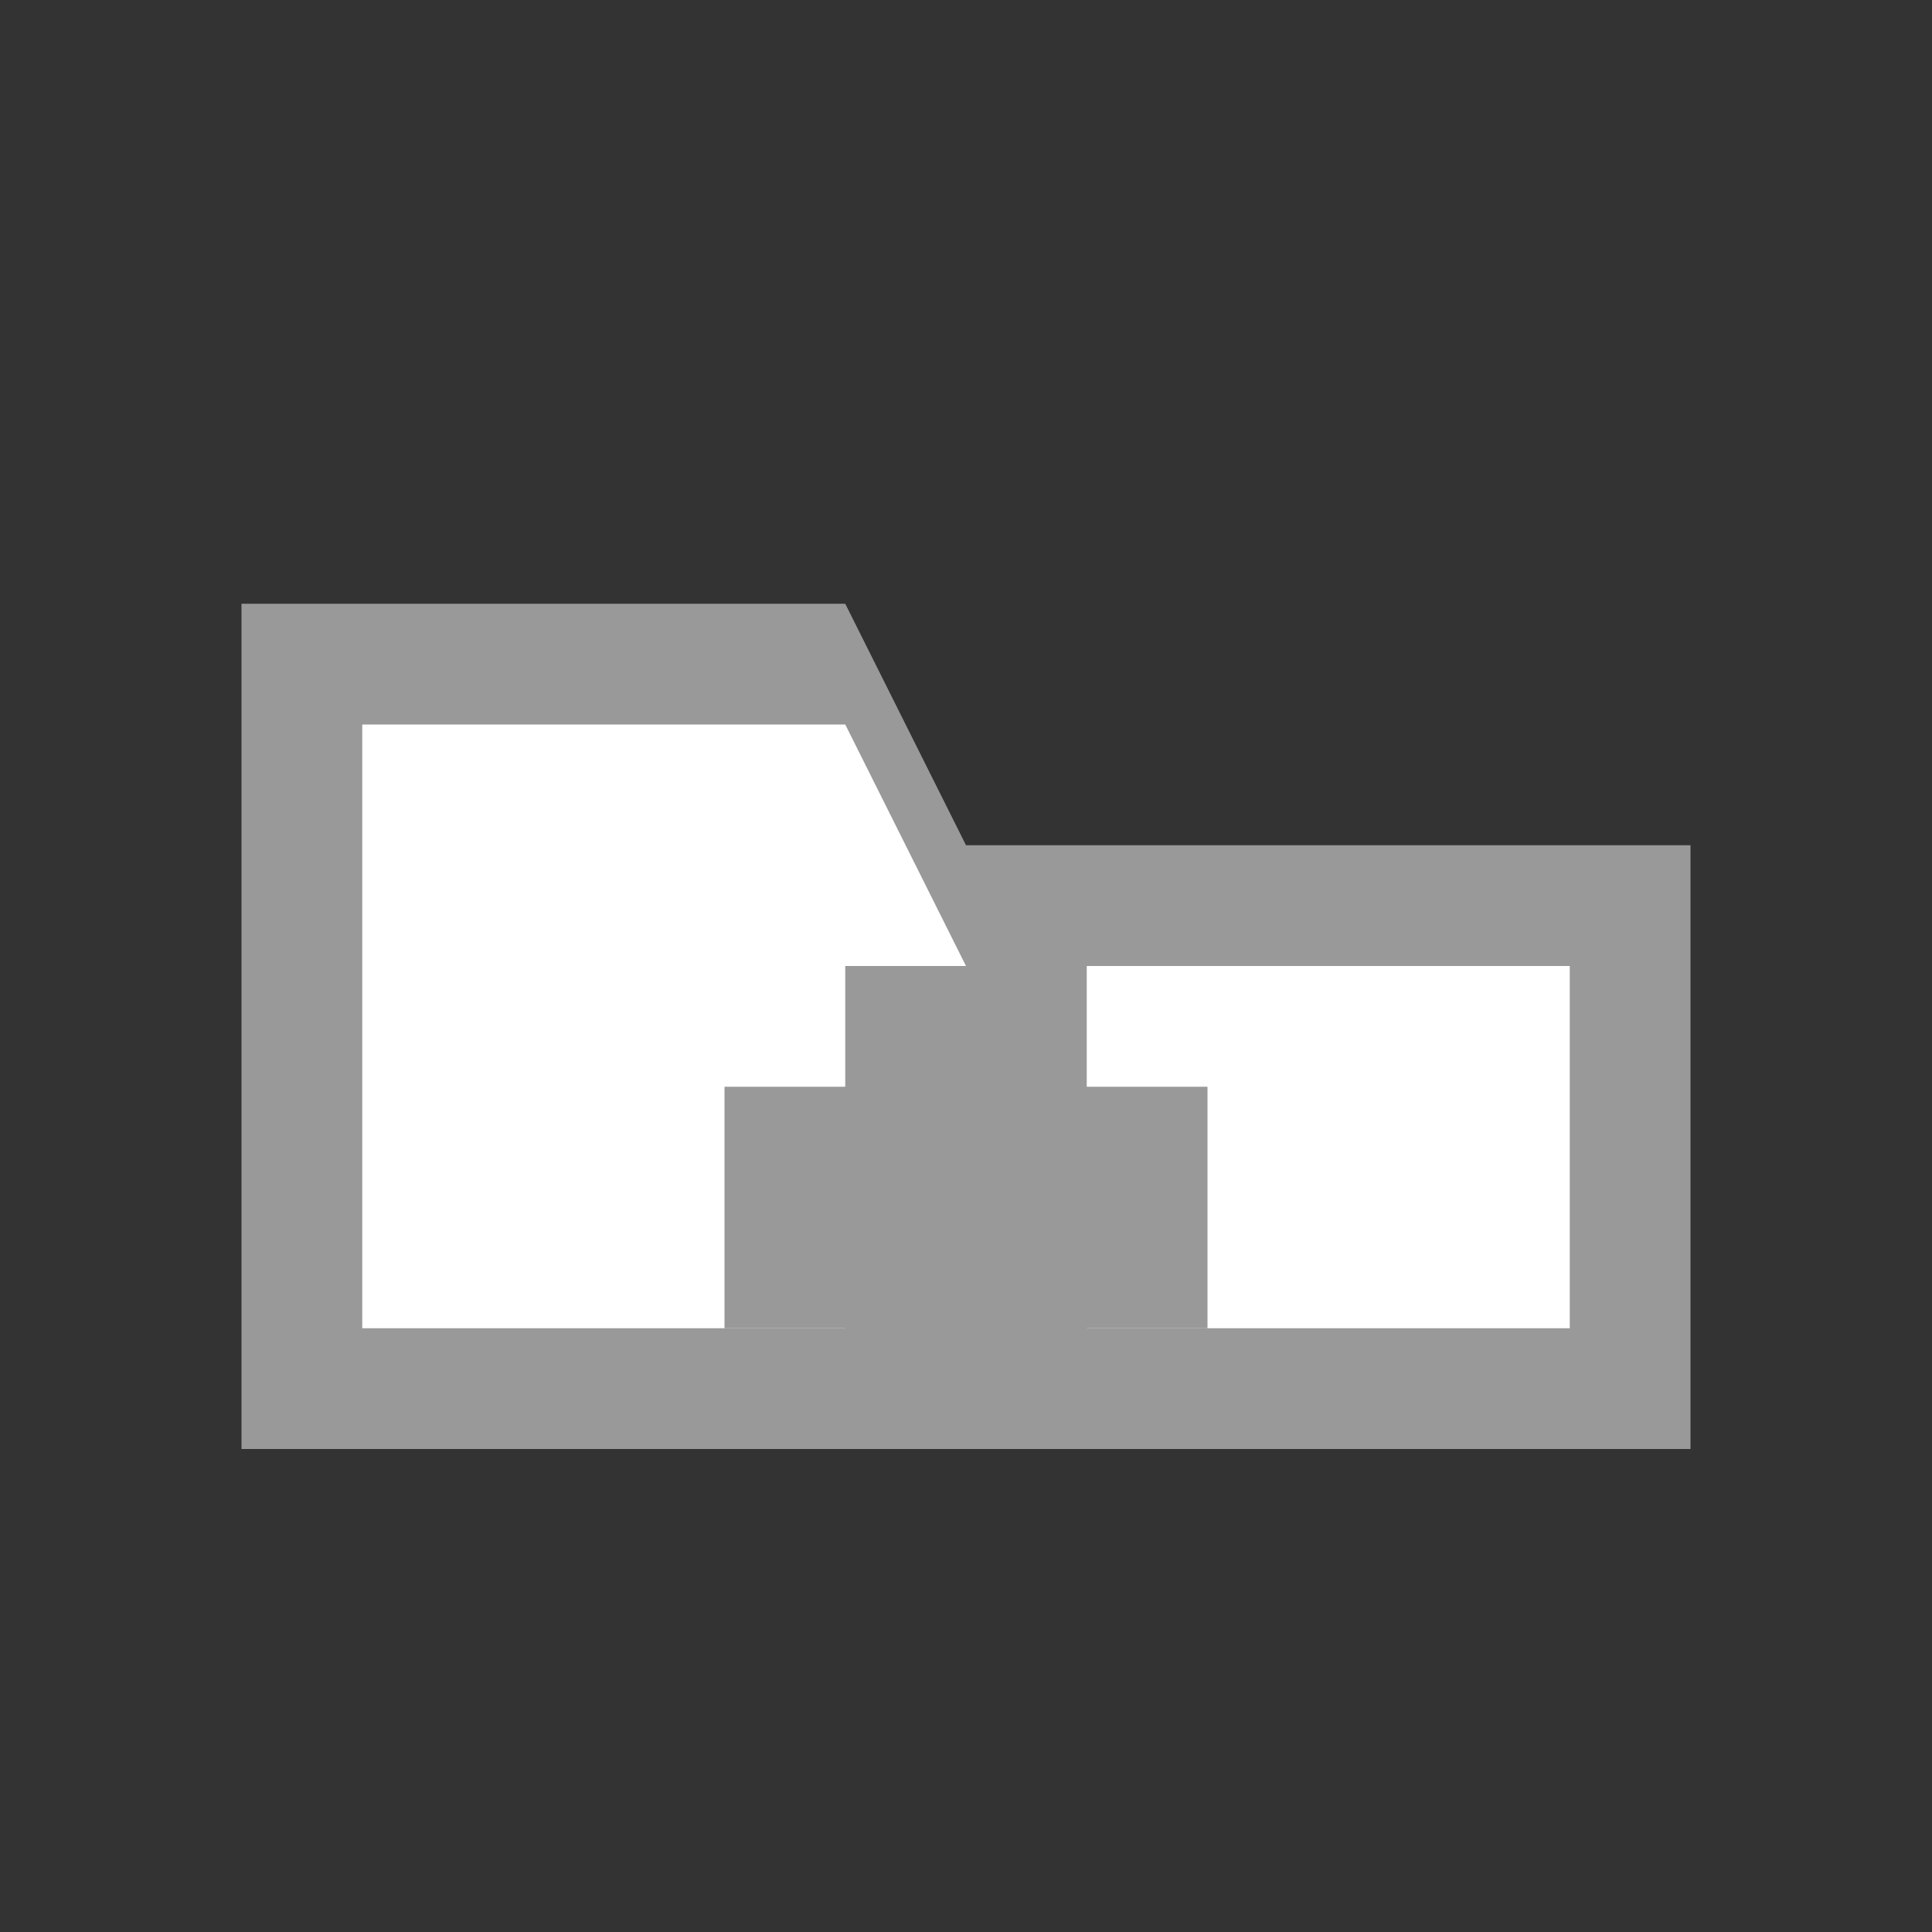 <?xml version="1.0" encoding="utf-8"?>
<!DOCTYPE svg PUBLIC "-//W3C//DTD SVG 1.1//EN" "http://www.w3.org/Graphics/SVG/1.1/DTD/svg11.dtd">
<svg version="1.1" id="Icon" xmlns="http://www.w3.org/2000/svg" xmlns:xlink="http://www.w3.org/1999/xlink" x="0px" y="0px"
     width="16px" height="16px" viewBox="0 0 16 16" enable-background="new 0 0 16 16" xml:space="preserve">
  <rect x="0" y="0" width="16" height="16" fill="#333333" stroke="none"/>
  <g>
    <polygon fill="#999999" points="2,5 7,5 8,7 14,7 14,12 2,12"/>
    <polygon fill="#FFFFFF" points="3,6 7,6 8,8 13,8 13,11 3,11"/>
    <rect x="7" y="8" width="2" height="4" fill="#999999"/>
    <rect x="6" y="9" width="4" height="2" fill="#999999"/>
  </g>
</svg>
